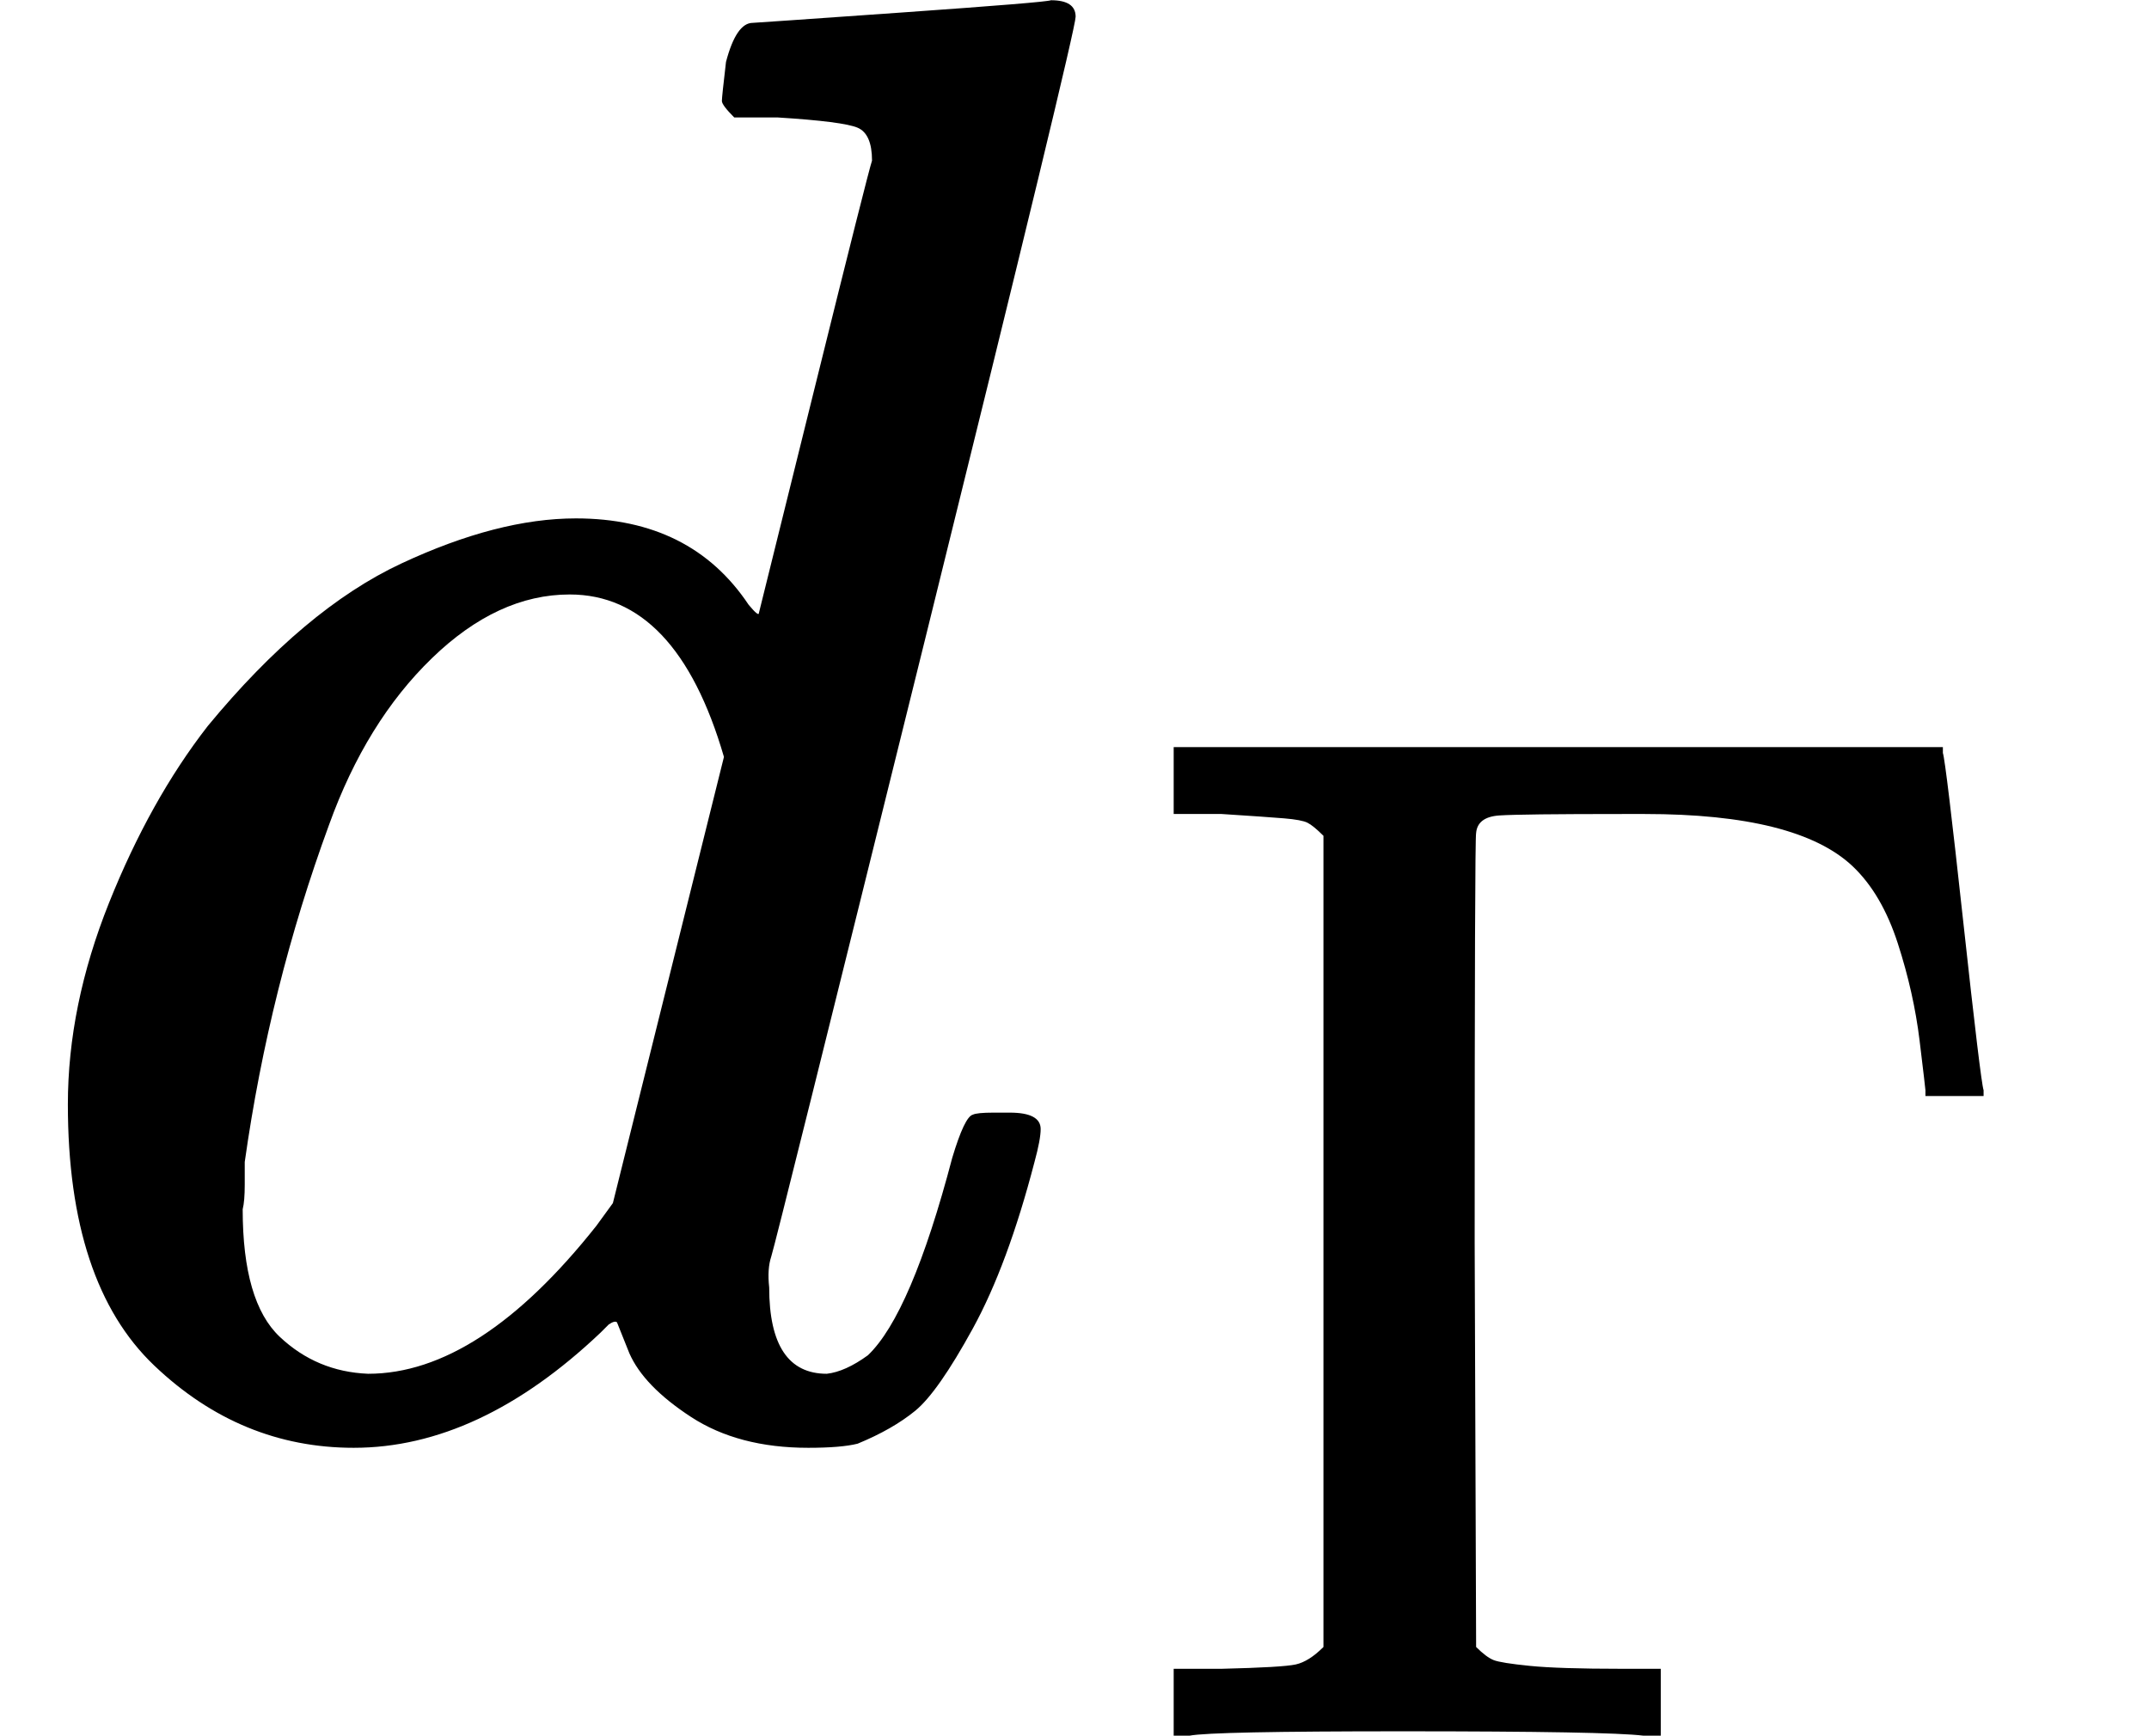 <?xml version="1.0" encoding="UTF-8" standalone="no"?>
<svg
   width="18.912px"
   height="15.280px"
   viewBox="0 -694 1044.9 844"
   aria-hidden="true"
   style=""
   version="1.1"
   id="svg22"
   sodipodi:docname="dGamma.svg"
   inkscape:export-filename="dGamma_200dpi.png"
   inkscape:export-xdpi="200"
   inkscape:export-ydpi="200"
   inkscape:version="1.2.2 (732a01da63, 2022-12-09)"
   xmlns:inkscape="http://www.inkscape.org/namespaces/inkscape"
   xmlns:sodipodi="http://sodipodi.sourceforge.net/DTD/sodipodi-0.dtd"
   xmlns:xlink="http://www.w3.org/1999/xlink"
   xmlns="http://www.w3.org/2000/svg"
   xmlns:svg="http://www.w3.org/2000/svg">
  <sodipodi:namedview
     id="namedview24"
     pagecolor="#ffffff"
     bordercolor="#000000"
     borderopacity="0.25"
     inkscape:showpageshadow="2"
     inkscape:pageopacity="0.0"
     inkscape:pagecheckerboard="0"
     inkscape:deskcolor="#d1d1d1"
     showgrid="false"
     inkscape:zoom="56.479059"
     inkscape:cx="7.7816453"
     inkscape:cy="7.631147"
     inkscape:window-width="1920"
     inkscape:window-height="1017"
     inkscape:window-x="-8"
     inkscape:window-y="-8"
     inkscape:window-maximized="1"
     inkscape:current-layer="svg22" />
  <defs
     id="defs4">
    <path
       id="MJX-8-TEX-I-1D451"
       d="M366 683Q367 683 438 688T511 694Q523 694 523 686Q523 679 450 384T375 83T374 68Q374 26 402 26Q411 27 422 35Q443 55 463 131Q469 151 473 152Q475 153 483 153H487H491Q506 153 506 145Q506 140 503 129Q490 79 473 48T445 8T417 -8Q409 -10 393 -10Q359 -10 336 5T306 36L300 51Q299 52 296 50Q294 48 292 46Q233 -10 172 -10Q117 -10 75 30T33 157Q33 205 53 255T101 341Q148 398 195 420T280 442Q336 442 364 400Q369 394 369 396Q370 400 396 505T424 616Q424 629 417 632T378 637H357Q351 643 351 645T353 664Q358 683 366 683ZM352 326Q329 405 277 405Q242 405 210 374T160 293Q131 214 119 129Q119 126 119 118T118 106Q118 61 136 44T179 26Q233 26 290 98L298 109L352 326Z" />
    <path
       id="MJX-8-TEX-N-393"
       d="M128 619Q121 626 117 628T101 631T58 634H25V680H554V676Q556 670 568 560T582 444V440H542V444Q542 445 538 478T523 545T492 598Q454 634 349 634H334Q264 634 249 633T233 621Q232 618 232 339L233 61Q240 54 245 52T270 48T333 46H360V0H348Q324 3 182 3Q51 3 36 0H25V46H58Q100 47 109 49T128 61V619Z" />
  </defs>
  <g
     stroke="#000000"
     fill="#000000"
     stroke-width="0"
     transform="scale(1,-1)"
     id="g20">
    <g
       data-mml-node="math"
       id="g18">
      <g
         data-mml-node="msub"
         id="g16">
        <g
           data-mml-node="mi"
           id="g8">
          <use
             data-c="1D451"
             xlink:href="#MJX-8-TEX-I-1D451"
             id="use6" />
        </g>
        <g
           data-mml-node="TeXAtom"
           transform="translate(553,-150) scale(0.707)"
           data-mjx-texclass="ORD"
           id="g14">
          <g
             data-mml-node="mi"
             id="g12">
            <use
               data-c="393"
               xlink:href="#MJX-8-TEX-N-393"
               id="use10" />
          </g>
        </g>
      </g>
    </g>
  </g>
</svg>
